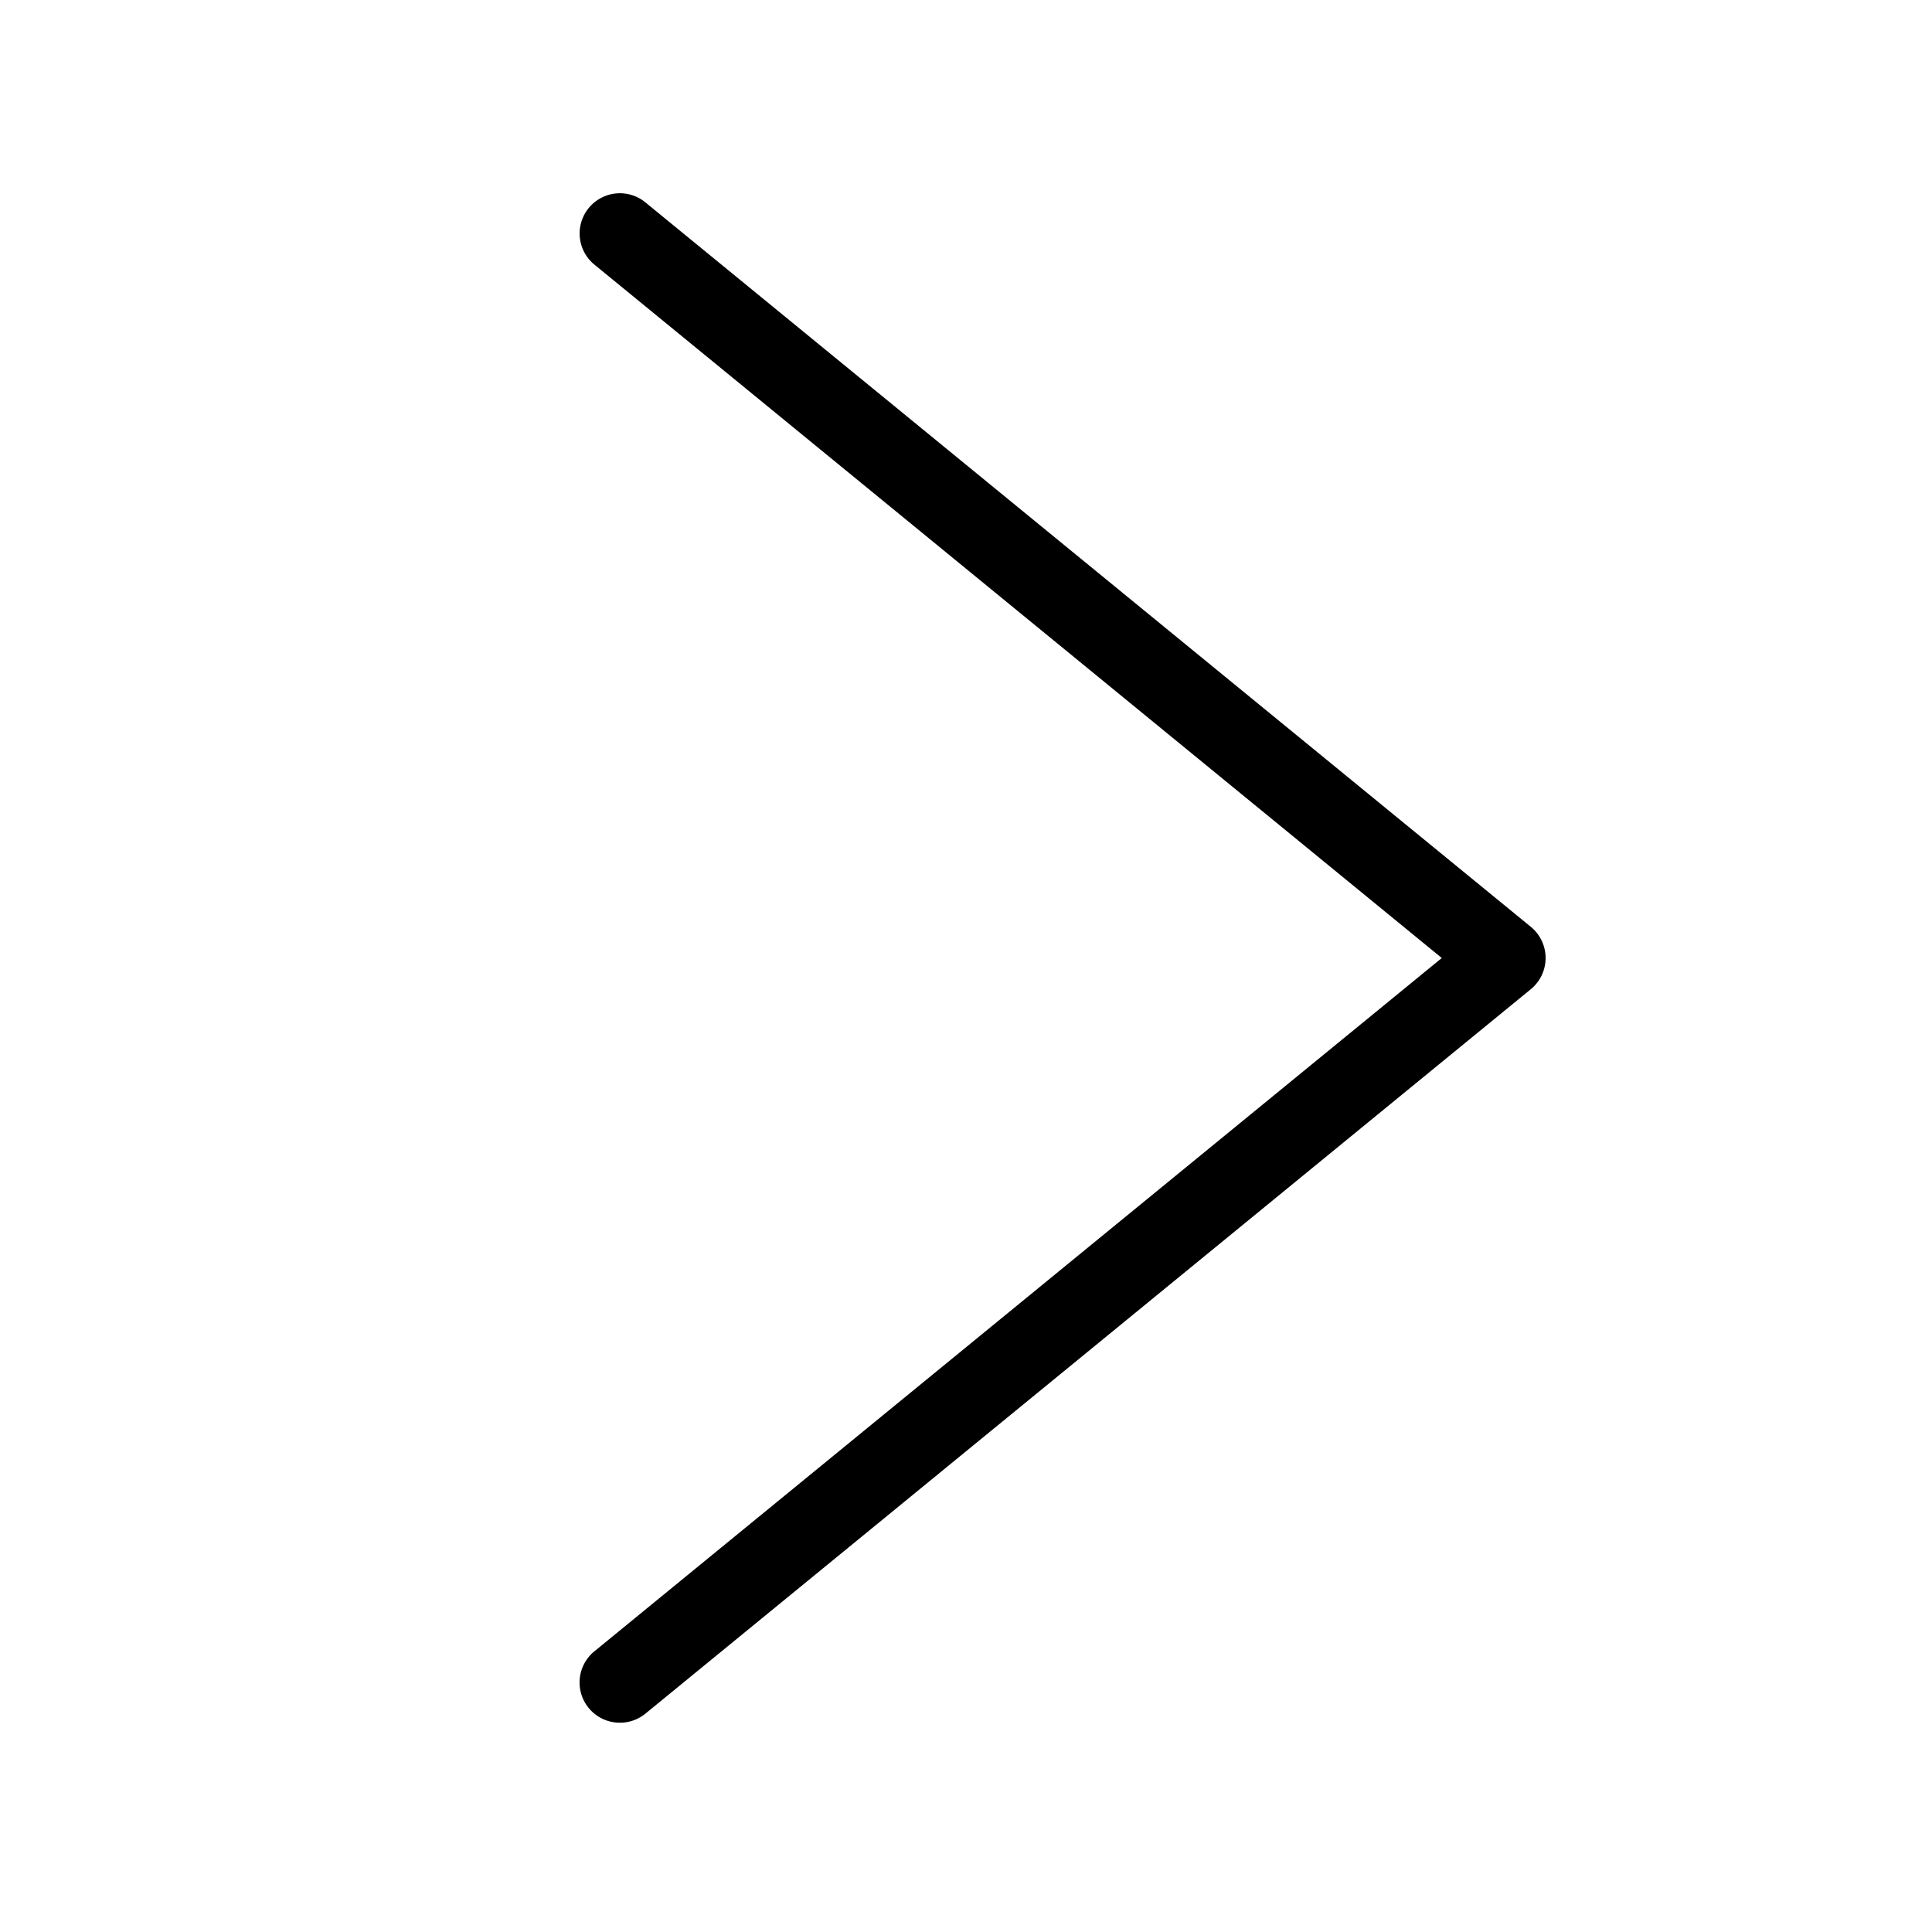 <svg id="Icon_Chevron_Left" data-name="Icon — Chevron Left" xmlns="http://www.w3.org/2000/svg" viewBox="0 0 30 30">
  <path d="M9.625 26.75a.623.623 0 0 1-.484-.229.624 .624 0 0 1 .088-.879l13.159-10.766L9.23 4.109a.624.624 0 0 1-.088-.879.625 .625 0 0 1 .879-.088l13.75 11.25a.626.626 0 0 1 .229.484 .626.626 0 0 1-.229.484l-13.75 11.25A.623.623 0 0 1 9.625 26.75Z"/>
</svg>
